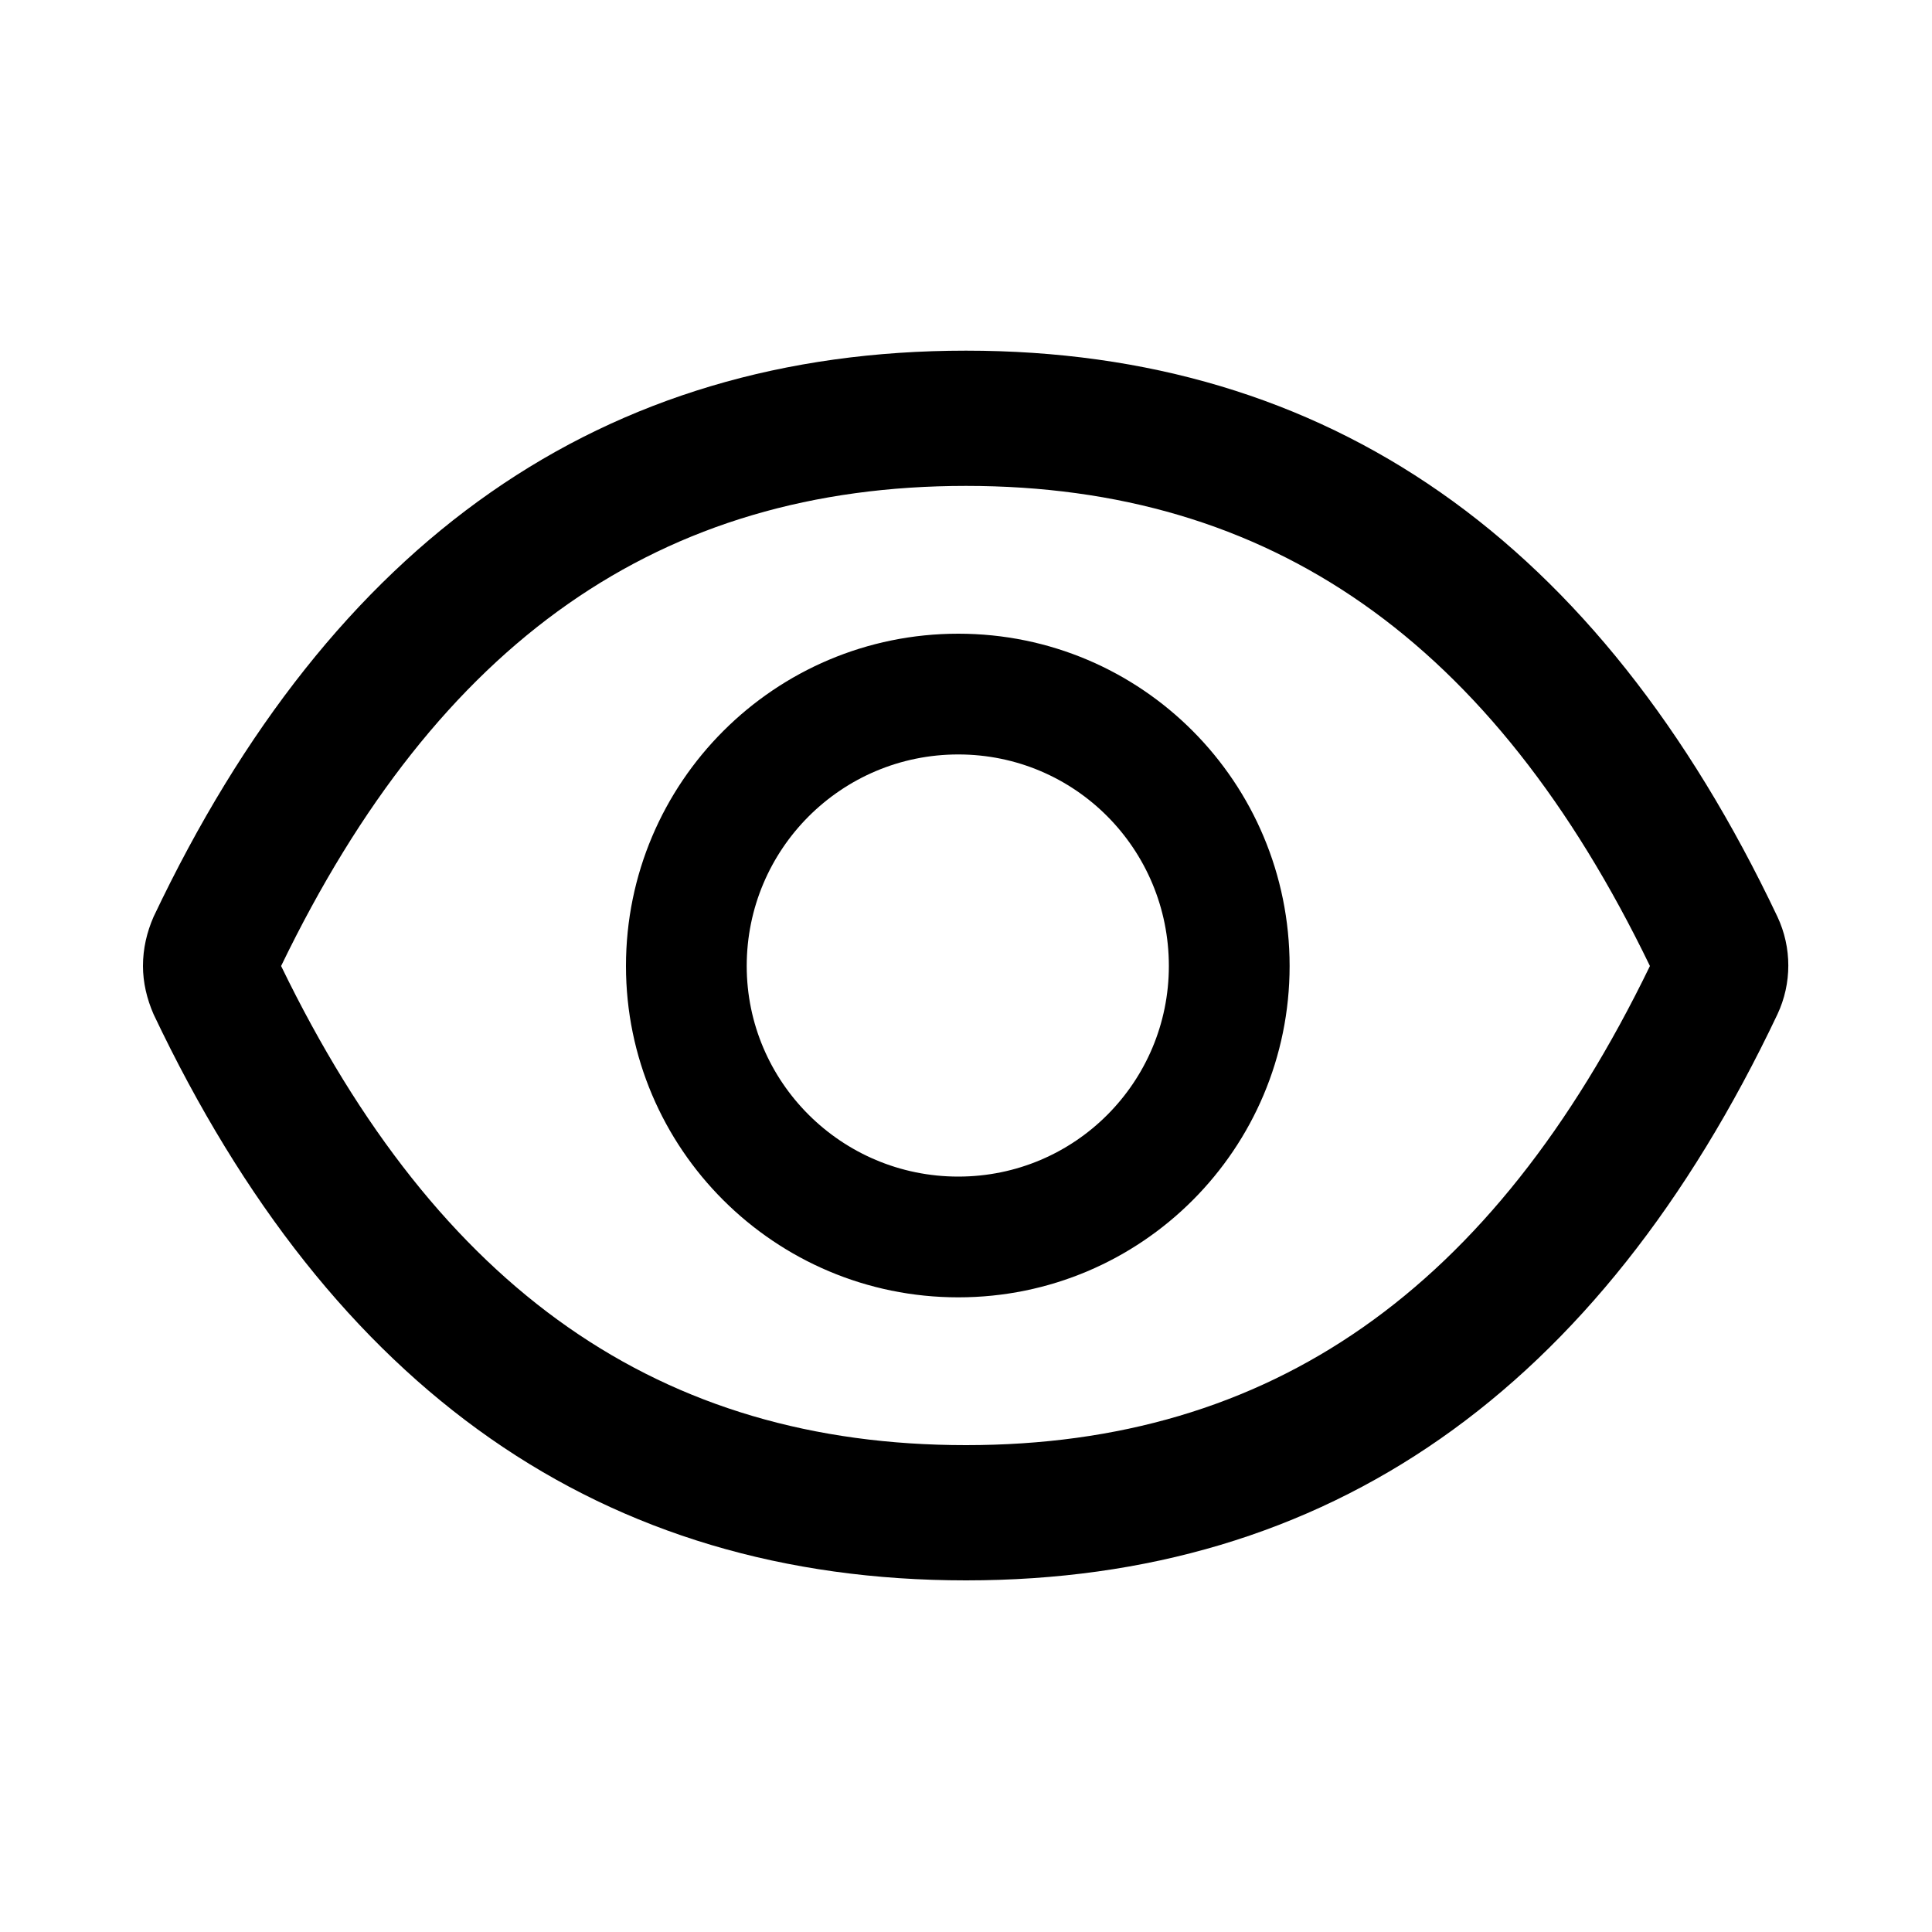 <svg width="20" height="20" viewBox="0 0 20 20" xmlns="http://www.w3.org/2000/svg">
	<defs>
		<clipPath id="clip287_43">
			<rect rx="0" width="19" height="19" transform="translate(0.5 0.5)" fill="white" fill-opacity="0"/>
		</clipPath>
	</defs>
	<rect rx="0" width="19" height="19" transform="translate(0.5 0.5)" fill="#FFFFFF" fill-opacity="0"/>
	<g clip-path="url(#clip287_43)">
		<path d="M18.4 9.49C16.55 5.59 13.75 3.63 10 3.63C6.24 3.63 3.44 5.59 1.59 9.49C1.52 9.65 1.48 9.82 1.48 10C1.48 10.17 1.52 10.34 1.59 10.5C3.44 14.4 6.24 16.36 10 16.36C13.75 16.36 16.55 14.4 18.4 10.5C18.55 10.18 18.55 9.81 18.4 9.49ZM10 14.96C6.84 14.96 4.54 13.36 2.91 10C4.54 6.63 6.84 5.03 10 5.03C13.15 5.03 15.45 6.63 17.08 10C15.45 13.36 13.15 14.96 10 14.96ZM9.92 6.56C8.02 6.56 6.48 8.1 6.48 10C6.48 11.89 8.02 13.43 9.92 13.43C11.82 13.43 13.35 11.89 13.35 10C13.35 8.1 11.82 6.56 9.92 6.56ZM9.92 12.18C8.71 12.18 7.73 11.2 7.73 10C7.73 8.79 8.71 7.81 9.92 7.81C11.13 7.81 12.1 8.79 12.1 10C12.1 11.2 11.13 12.18 9.92 12.18Z" fill="#000000" fill-opacity="1" fill-rule="nonzero"/>
	</g>
</svg>
